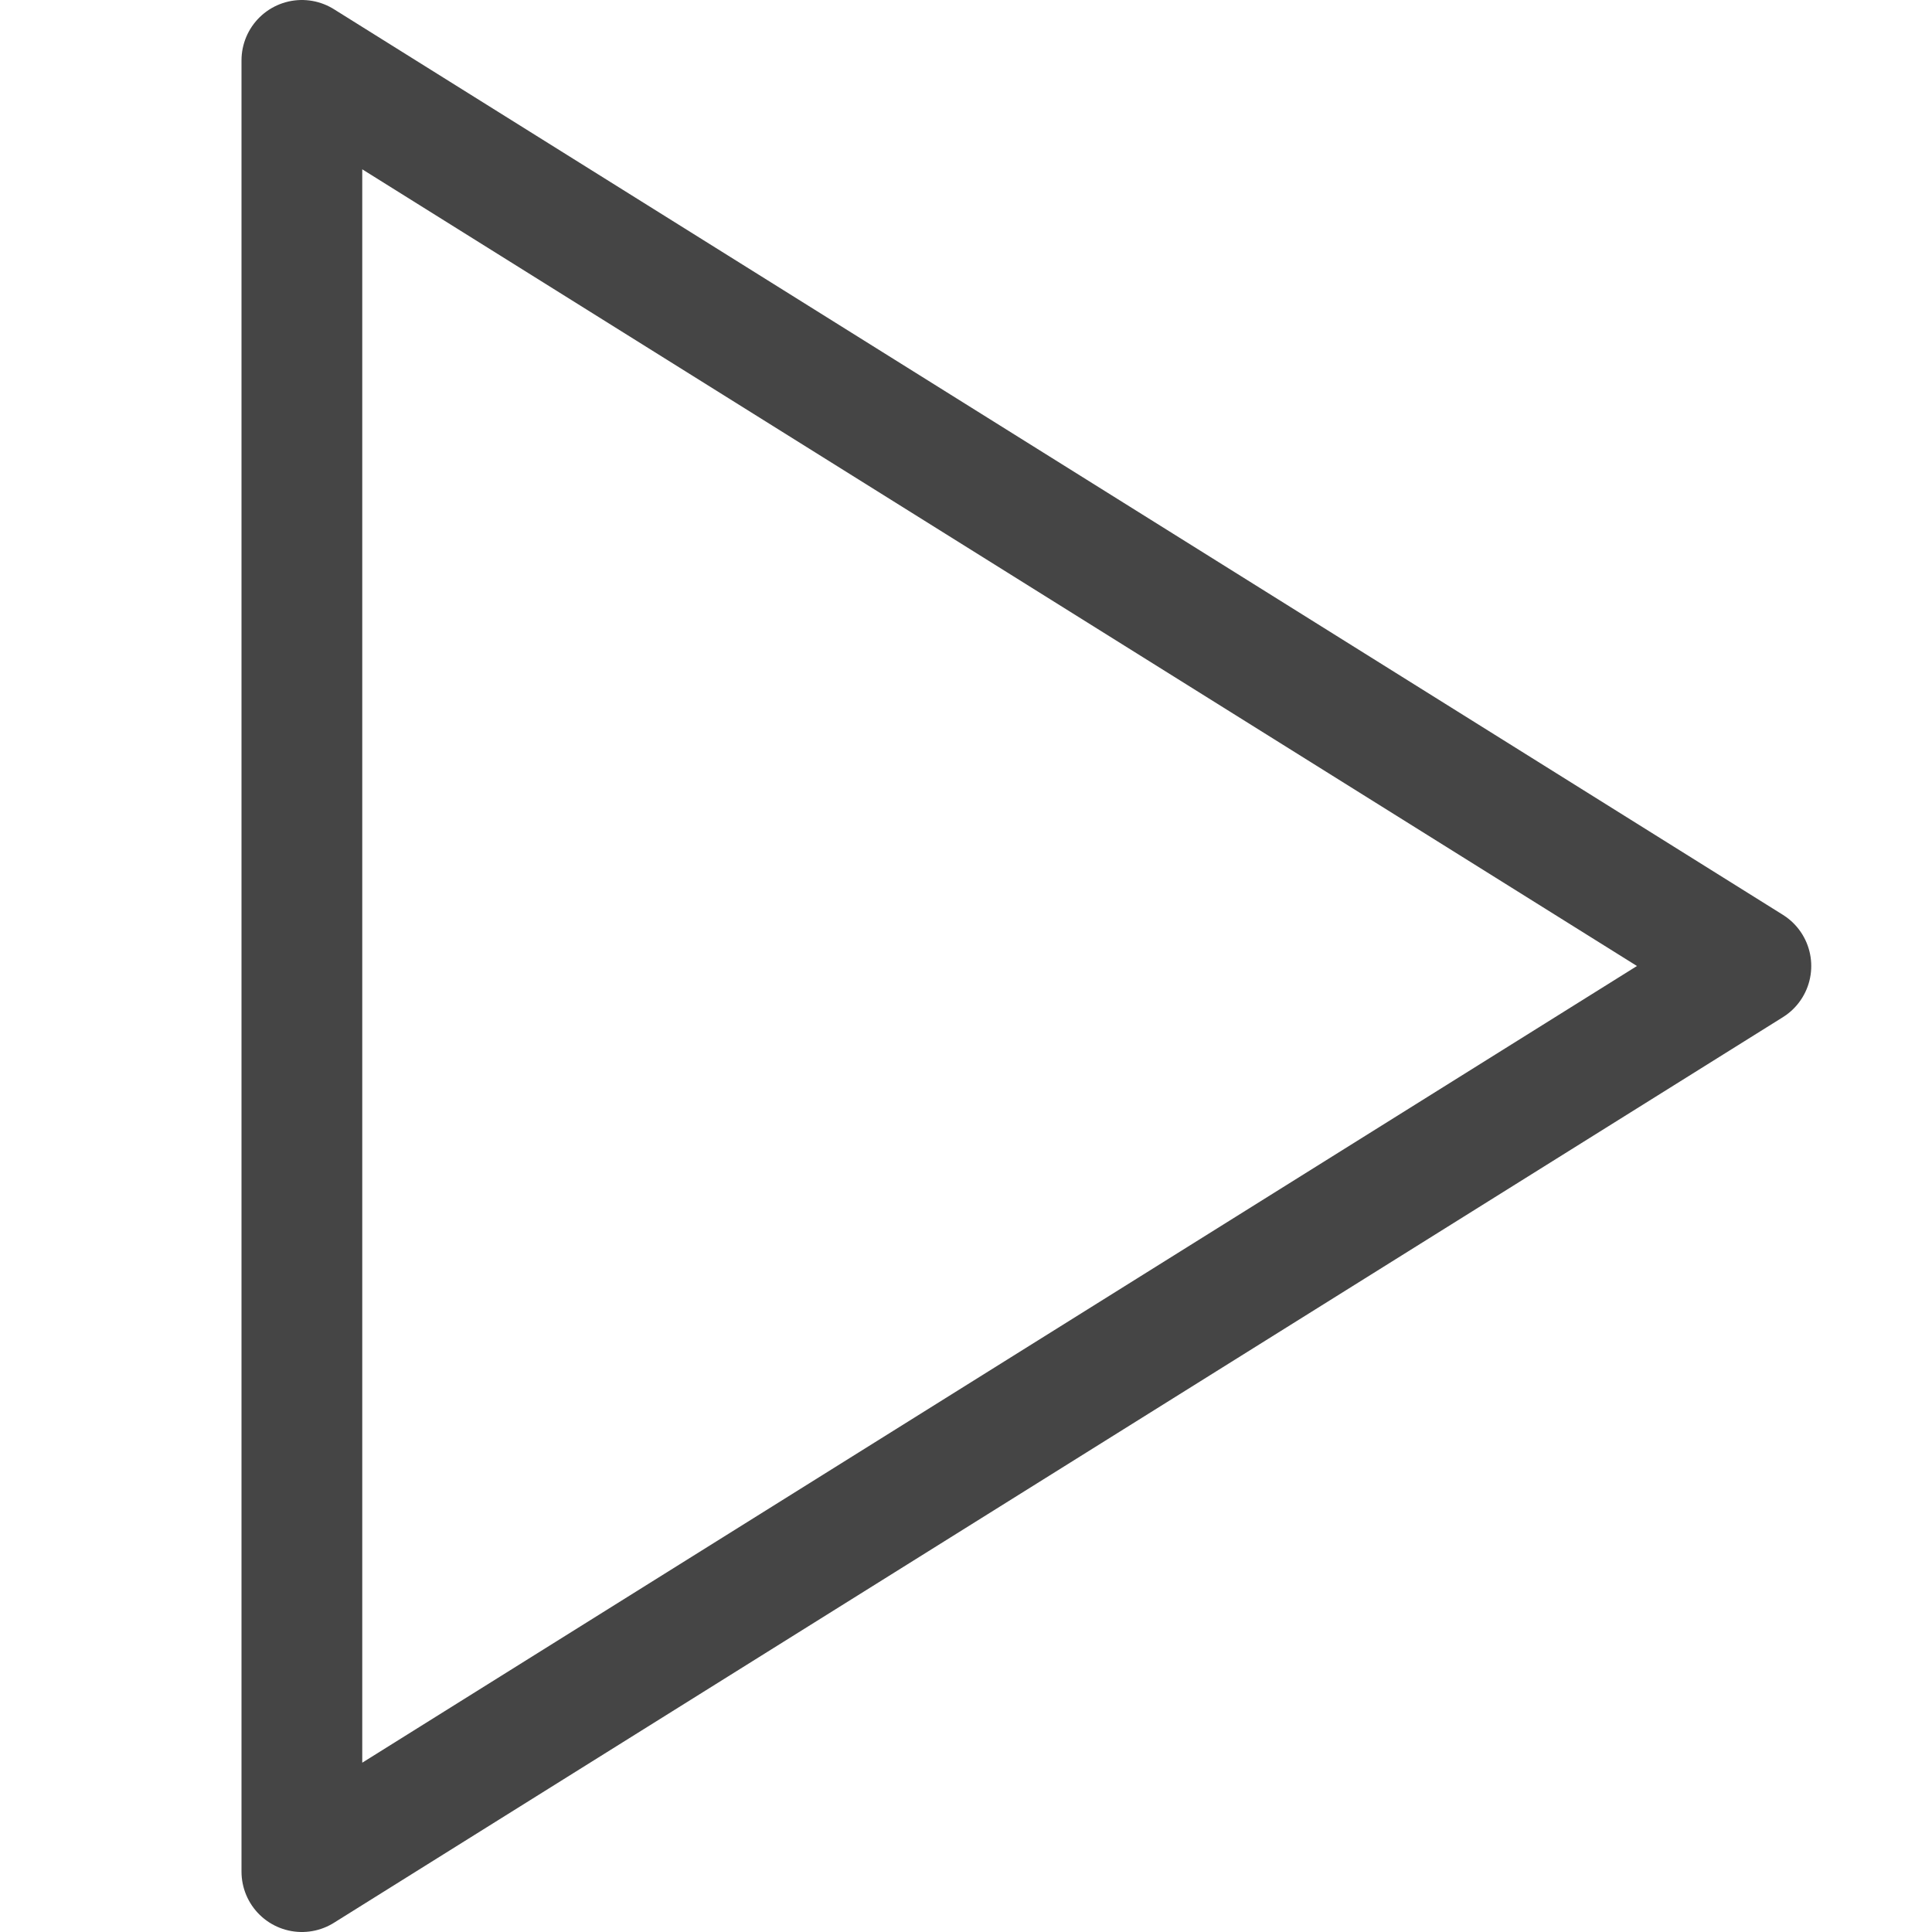 <svg width="16" height="16" viewBox="0 0 16 16" fill="none" xmlns="http://www.w3.org/2000/svg">
<path d="M2.5 0.5L14.5 8L2.5 15.5V0.5Z" stroke="#454545" stroke-linecap="round" stroke-linejoin="round"/>
</svg>
